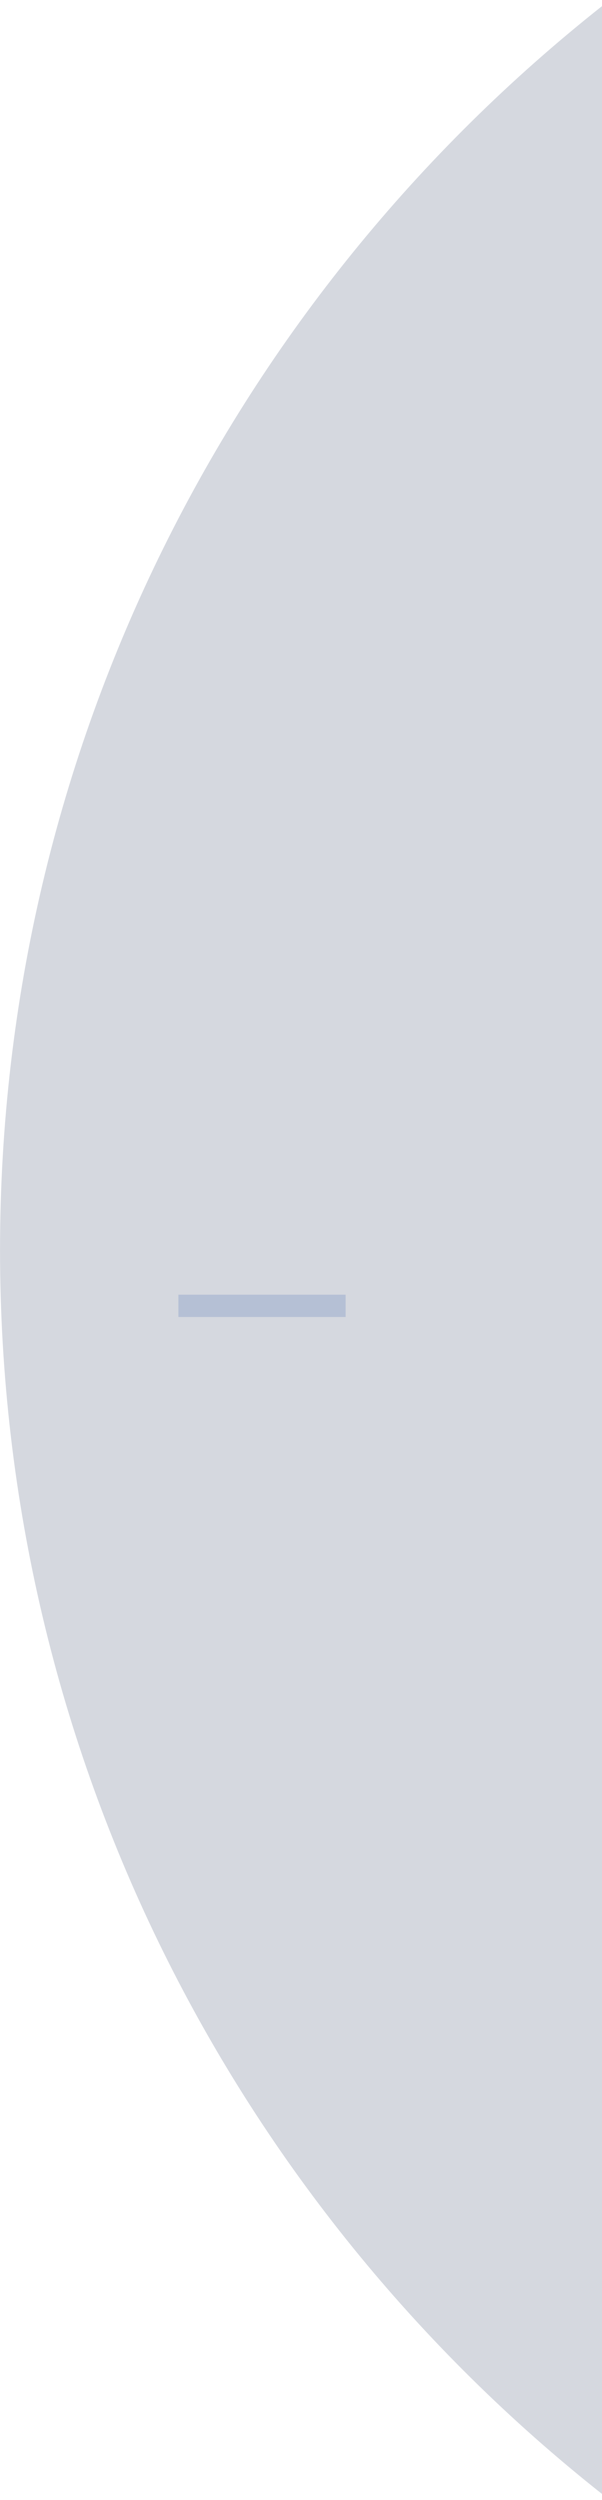 <svg xmlns="http://www.w3.org/2000/svg" width="54" height="224" viewBox="0 0 54 224">
  <defs>
    <filter id="page_1024_right_on-a">
      <feColorMatrix in="SourceGraphic" values="0 0 0 0 0.229 0 0 0 0 0.292 0 0 0 0 0.41 0 0 0 1 0"/>
    </filter>
  </defs>
  <g fill="none" fill-rule="evenodd" transform="matrix(-1 0 0 1 54 .55)">
    <g filter="url(#page_1024_right_on-a)" transform="translate(22.997 109.95)">
      <line x1="7.5" x2="7.5" y1="14" y2="-1" stroke="#D7E0F2" stroke-width="2" transform="rotate(90 7.5 6.5)"/>
      <path stroke="#D7E0F2" stroke-width="2" transform="rotate(90 3.025 6.5)"/>
    </g>
    <path fill="#3A4A69" d="M-2.30926389e-14,6.4659389e-13 C32.891,26.007 53.997,66.264 53.997,111.45 C53.997,156.637 32.891,196.894 -1.24344979e-14,222.901 Z" opacity=".212"/>
  </g>
</svg>
